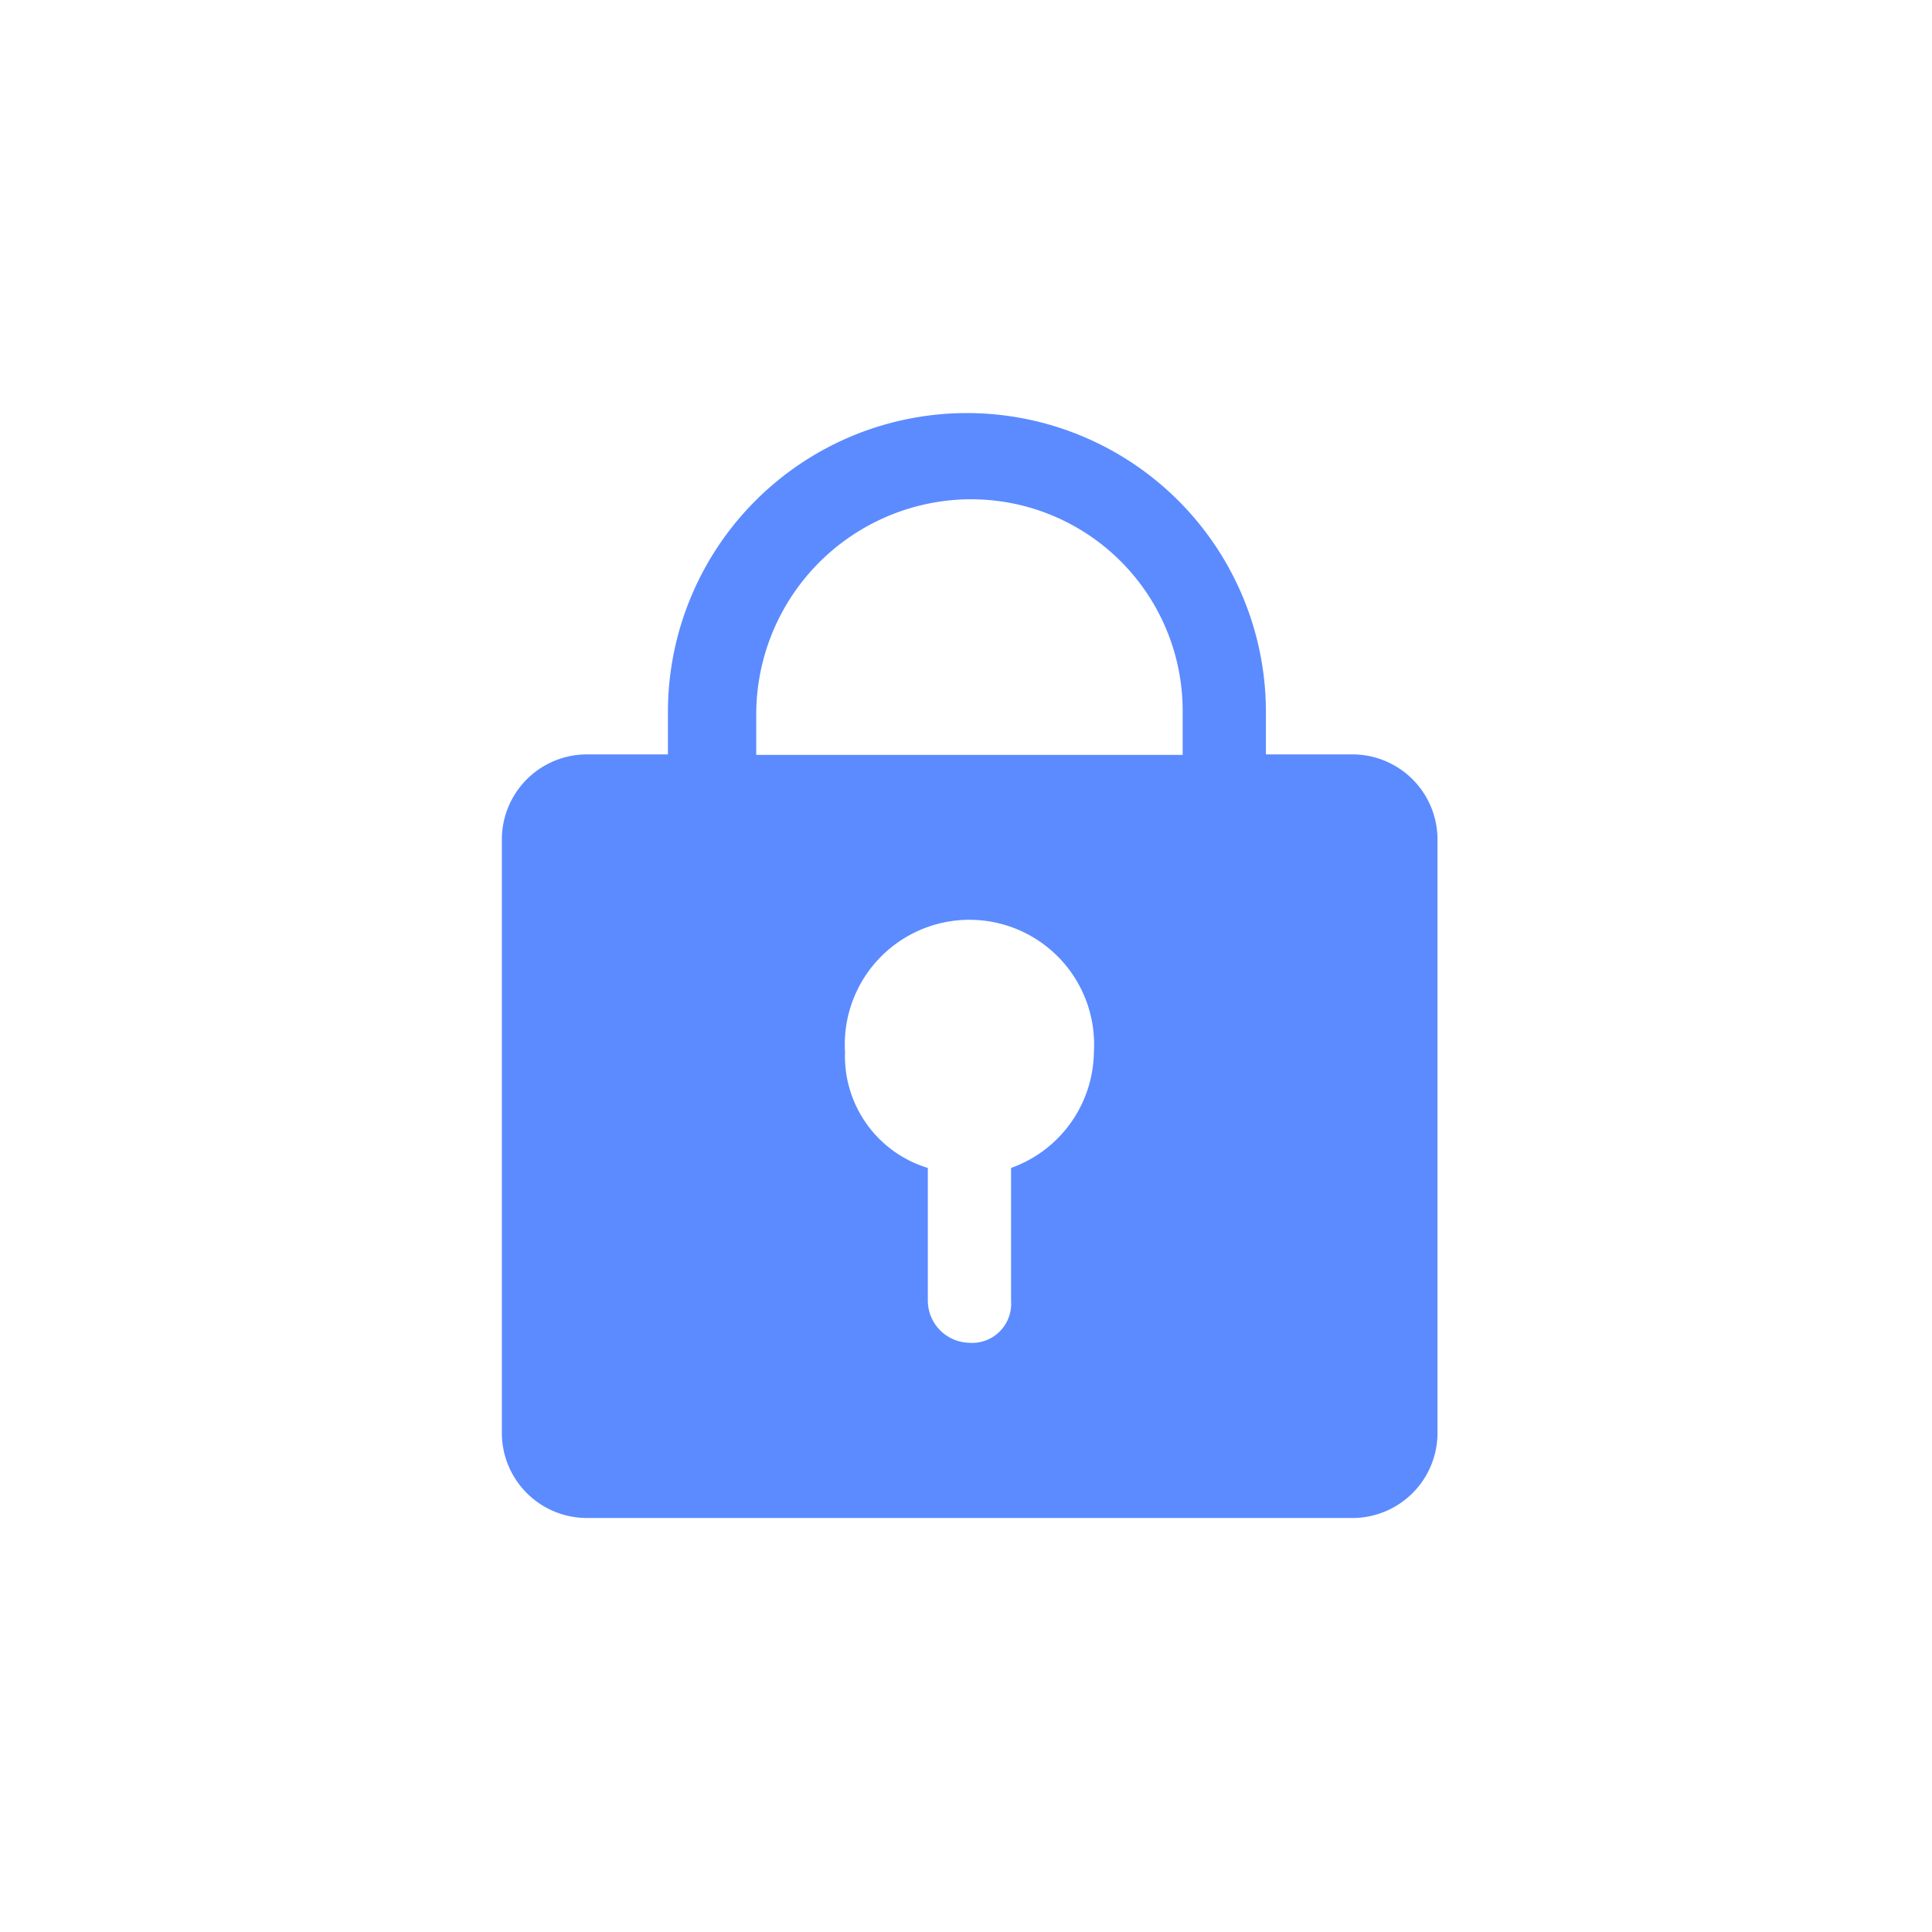 <svg id="图层_1" data-name="图层 1" xmlns="http://www.w3.org/2000/svg" viewBox="0 0 42 42"><defs><style>.cls-1{fill:#5b8bff;}</style></defs><title>24*24</title><path class="cls-1" d="M14.52,16.4v-.92a6.5,6.5,0,0,1,13,0v.92h1.88a1.85,1.85,0,0,1,1.85,1.85v12.9A1.85,1.85,0,0,1,29.39,33H12.76a1.85,1.85,0,0,1-1.85-1.85V18.25a1.85,1.85,0,0,1,1.85-1.85Zm5.65,9v2.87a.92.92,0,0,0,.88.92.85.85,0,0,0,.93-.9V25.39a2.71,2.71,0,0,0,1.8-2.52,2.71,2.71,0,1,0-5.41,0A2.54,2.54,0,0,0,20.17,25.39Zm-3.73-9.84v.85h9.27v-.92a4.6,4.6,0,0,0-4.84-4.63A4.68,4.68,0,0,0,16.44,15.55Z"/></svg>